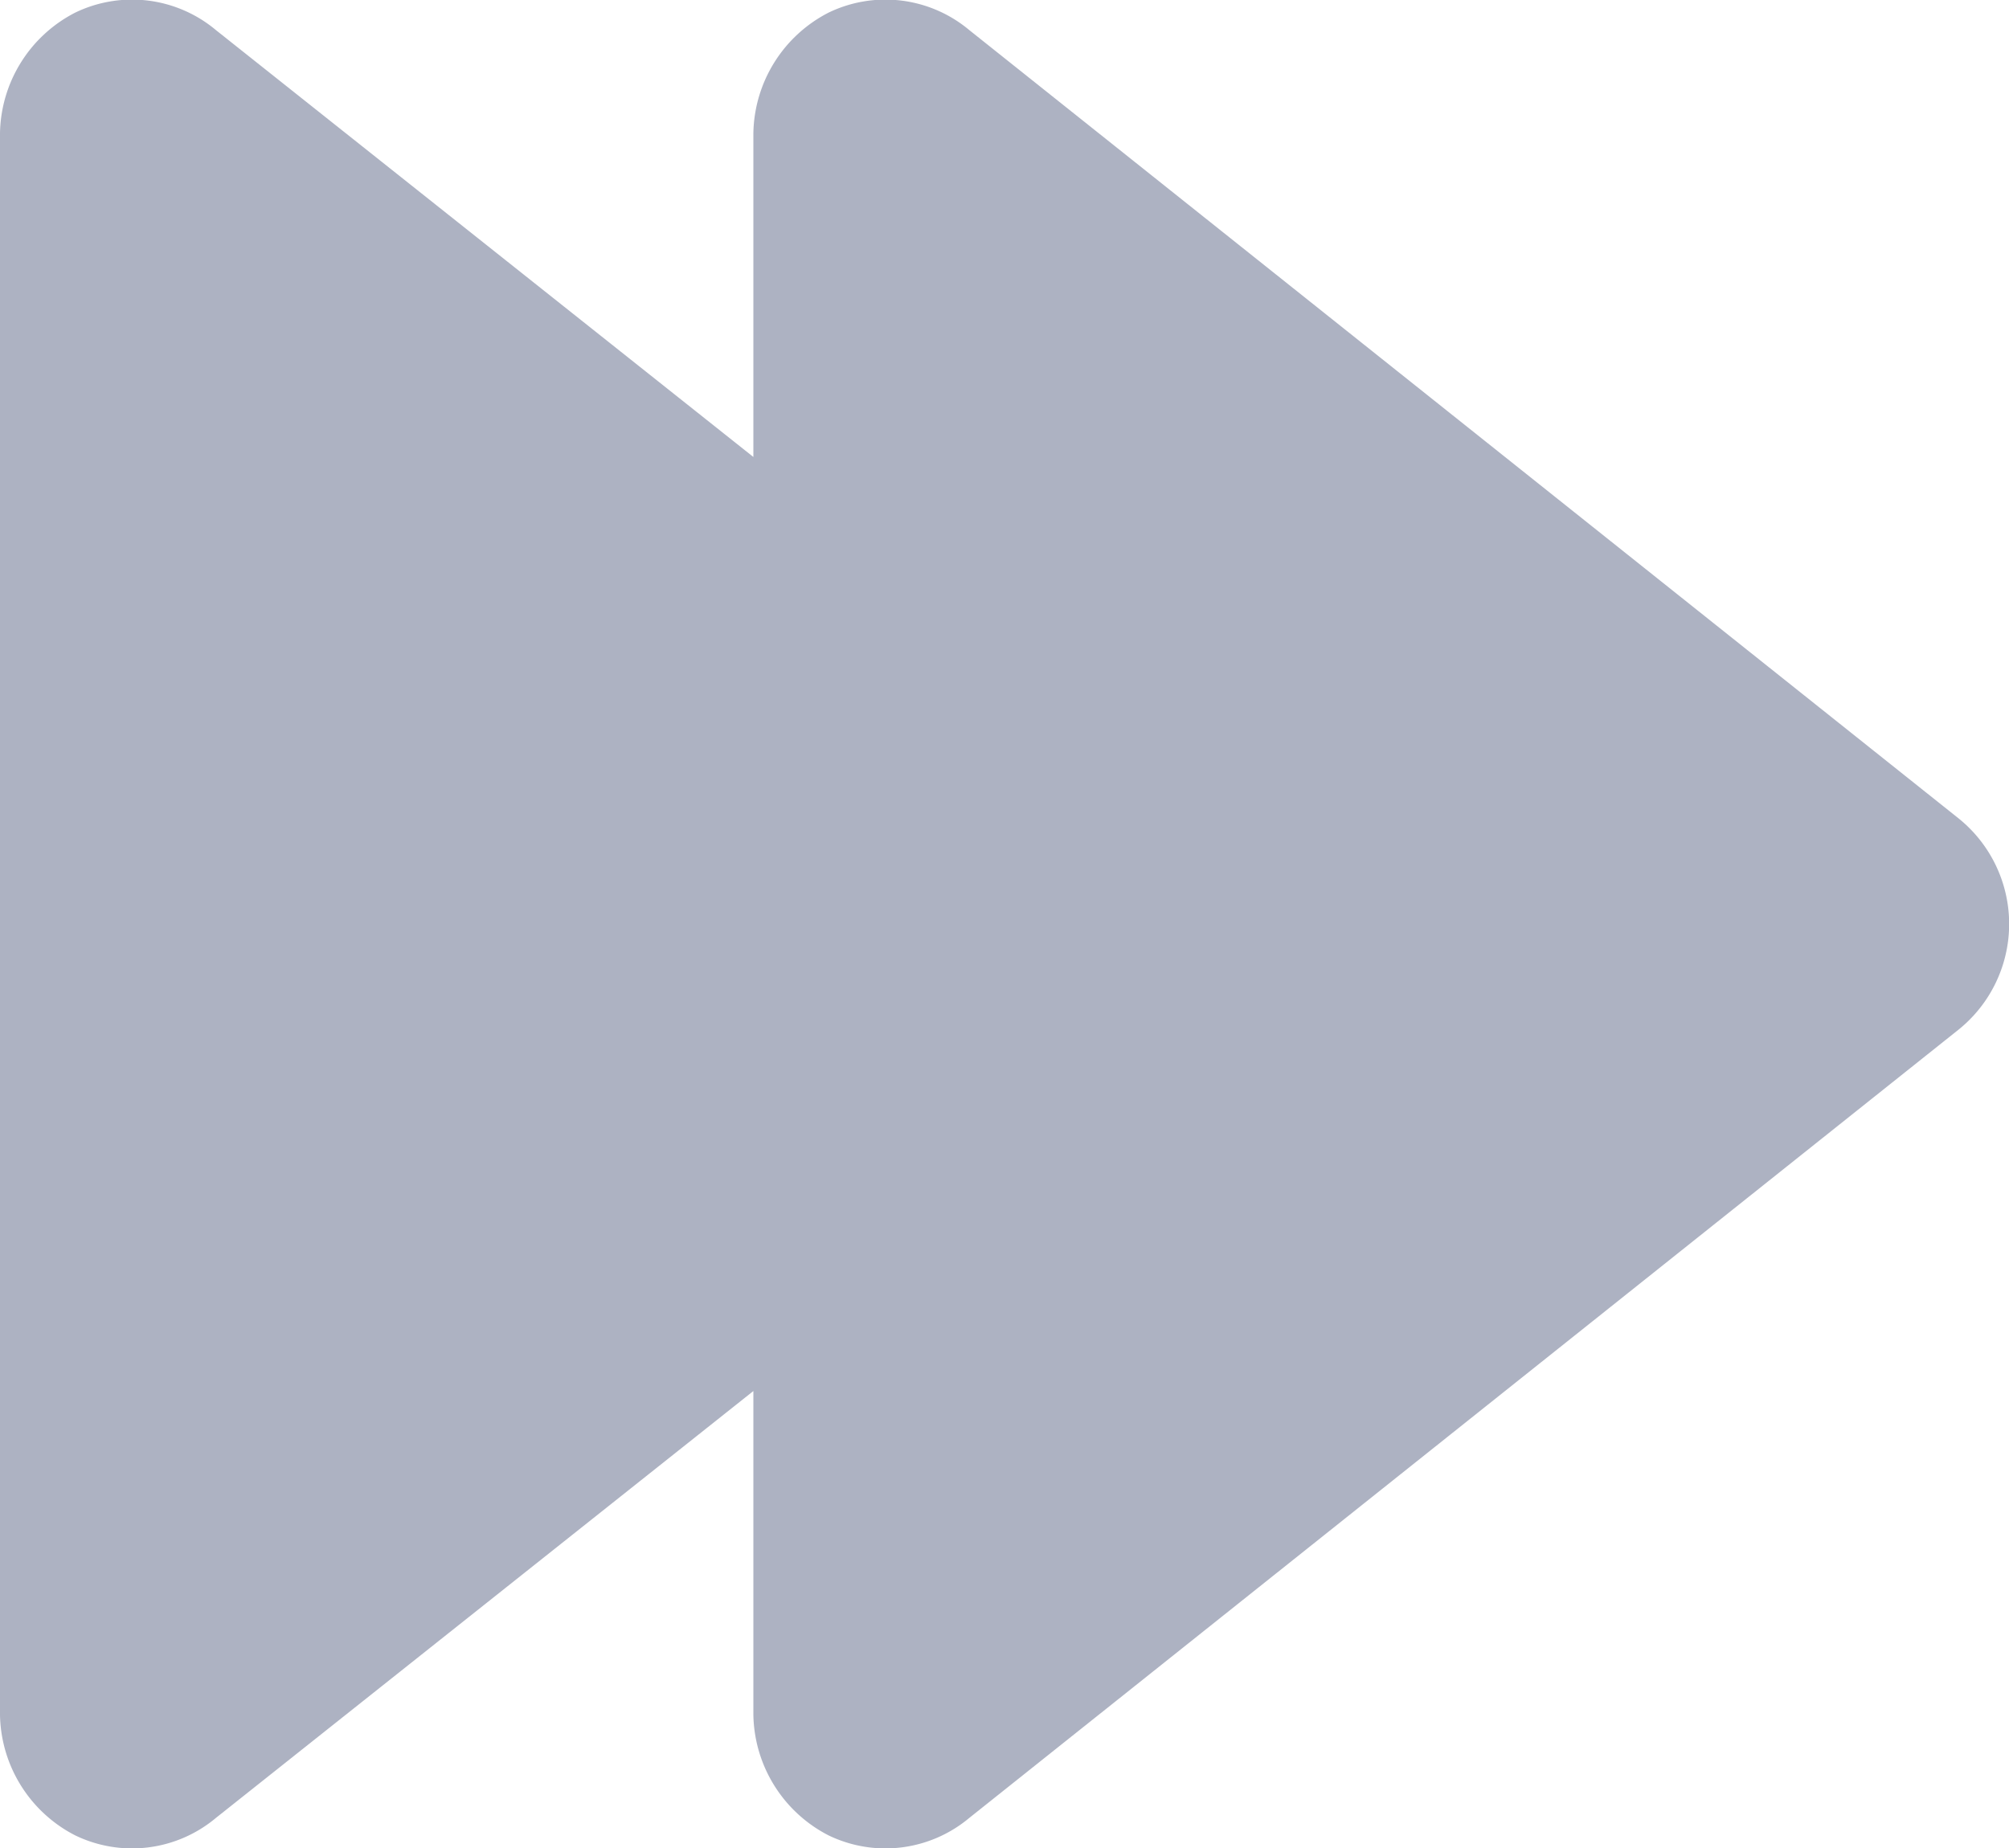 <svg xmlns="http://www.w3.org/2000/svg" xmlns:xlink="http://www.w3.org/1999/xlink" viewBox="0 0 8 7.36">
  <defs>
    <style>
      .cls-1 {
        fill: none;
      }

      .cls-2 {
        clip-path: url(#clip-path);
      }

      .cls-3 {
        fill-rule: evenodd;
        fill: #ADB2C2;
      }
    </style>
    <clipPath id="clip-path" transform="translate(-3.2 -3.32)">
      <rect class="cls-1" width="14" height="14" transform="translate(14 14) rotate(-180)" />
    </clipPath>
  </defs>
  <g id="图层_2" data-name="图层 2">
    <g id="图层_1-2" data-name="图层 1">
      <g class="cls-2">
        <path class="cls-3"
          d="M3.5,3.37a.52.52,0,0,1,.56.07L6.2,5.14V3.85a.55.55,0,0,1,.3-.48.52.52,0,0,1,.56.07L11,6.58a.54.54,0,0,1,0,.84L7.06,10.56a.52.52,0,0,1-.56.07.55.55,0,0,1-.3-.48V8.86l-2.14,1.7a.52.52,0,0,1-.56.07.55.55,0,0,1-.3-.48V3.85A.55.55,0,0,1,3.5,3.37Z"
          transform="translate(-3.2 -3.32)" />
      </g>
    </g>
  </g>
</svg>
